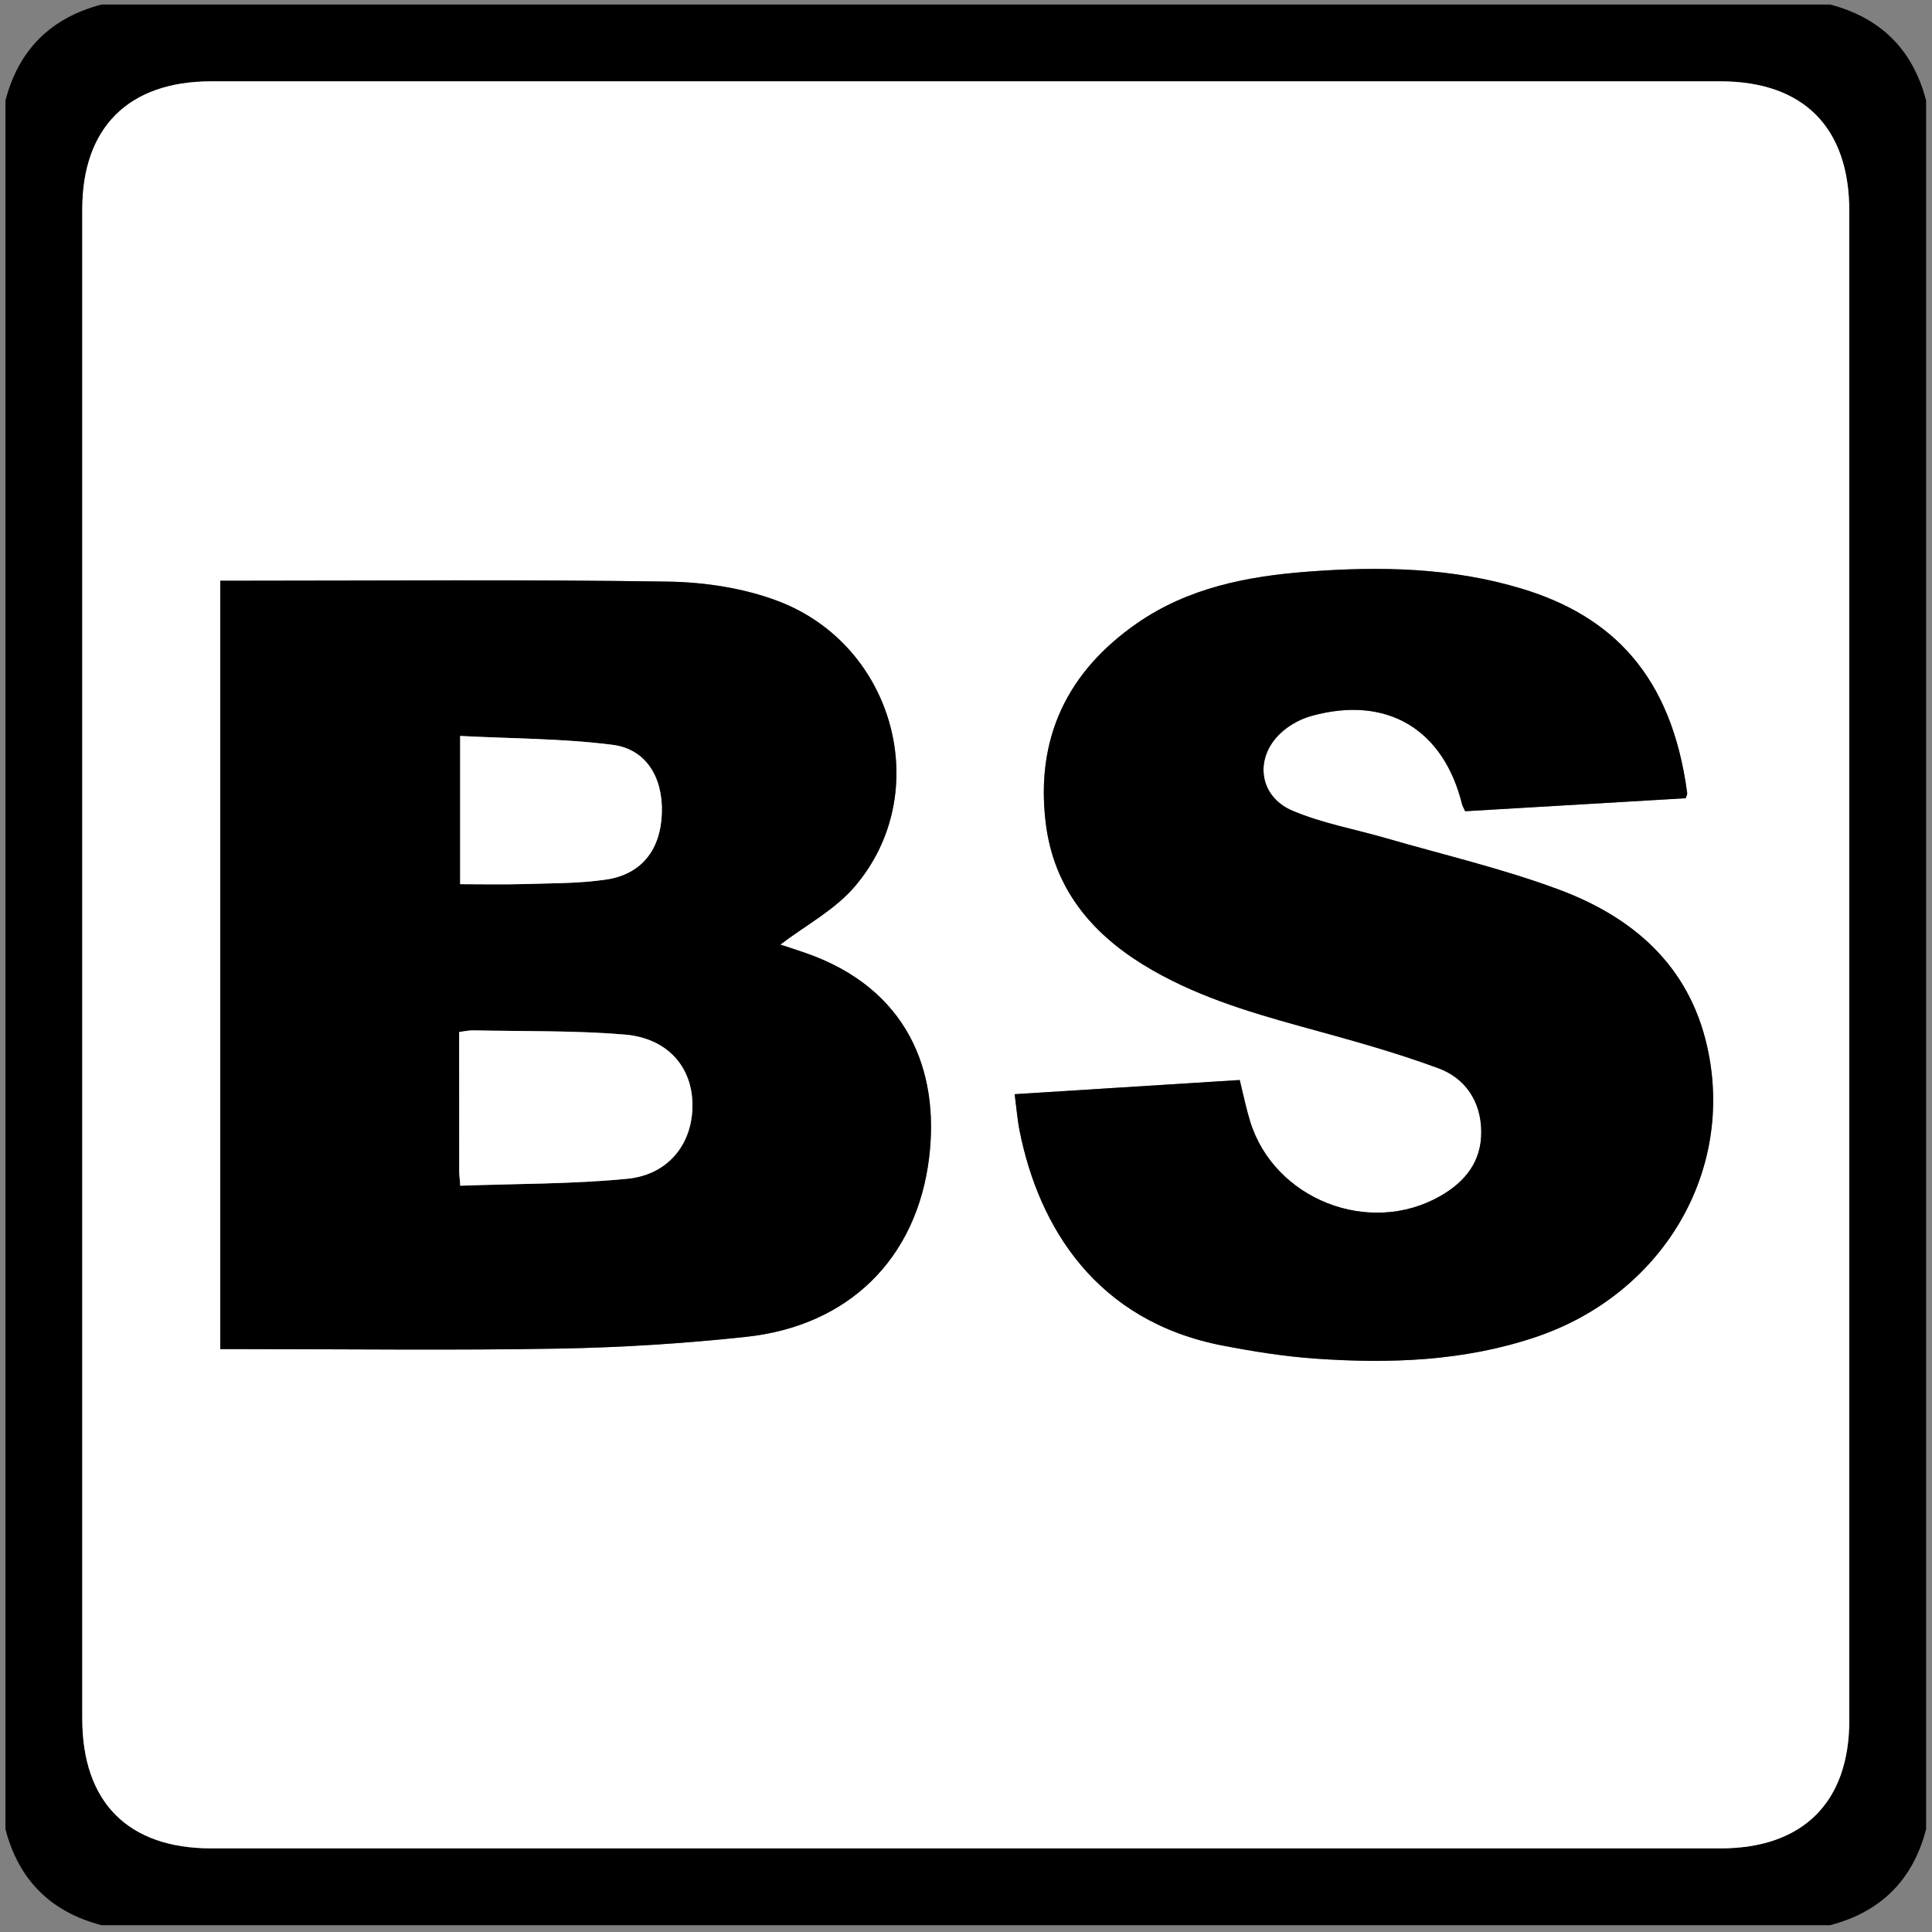 <?xml version="1.0" encoding="utf-8"?>
<!-- Generator: Adobe Illustrator 16.0.3, SVG Export Plug-In . SVG Version: 6.00 Build 0)  -->
<!DOCTYPE svg PUBLIC "-//W3C//DTD SVG 1.1//EN" "http://www.w3.org/Graphics/SVG/1.1/DTD/svg11.dtd">
<svg version="1.1" id="Ebene_1" xmlns="http://www.w3.org/2000/svg" xmlns:xlink="http://www.w3.org/1999/xlink" x="0px" y="0px"
	 width="1417.32px" height="1417.32px" viewBox="0 0 1417.32 1417.32" enable-background="new 0 0 1417.32 1417.32"
	 xml:space="preserve">
<rect x="0" y="0" width="1417.32" height="1417.32" fill="#808080" stroke="none"/>
<g>
	<path fill-rule="evenodd" clip-rule="evenodd" d="M4,1341.871C4,919.169,4,496.47,4,73.77C13.667,36.47,37.263,13.1,74.45,3.32
		c422.701,0,845.4,0,1268.101,0c37.222,9.745,60.784,33.147,70.449,70.45c0,422.701,0,845.4,0,1268.101
		c-9.671,37.297-33.191,60.74-70.449,70.449c-422.701,0-845.4,0-1268.101,0C37.21,1402.591,13.669,1379.167,4,1341.871z
		 M1356.64,708.47c0-184.539,0-369.073,0-553.611c-0.003-61.363-33.601-95.176-94.587-95.176
		c-369.072-0.006-738.145-0.006-1107.218,0c-60.422,0-94.472,33.835-94.472,93.888c-0.006,369.073-0.004,738.148-0.001,1107.221
		c0,61.359,33.593,95.164,94.591,95.164c369.074,0.006,738.148,0.006,1107.224,0c60.438,0,94.453-33.796,94.457-93.877
		C1356.648,1077.544,1356.64,893.007,1356.64,708.47z"/>
	<path display="none" fill-rule="evenodd" clip-rule="evenodd" fill="#FFFFFF" d="M74.45,3.32C37.263,13.1,13.667,36.47,4,73.77
		C4,50.288,4,26.802,4,3.32C27.484,3.32,50.966,3.32,74.45,3.32z"/>
	<path display="none" fill-rule="evenodd" clip-rule="evenodd" fill="#FFFFFF" d="M1413,73.77
		c-9.665-37.302-33.228-60.705-70.449-70.45c23.484,0,46.964,0,70.449,0C1413,26.802,1413,50.288,1413,73.77z"/>
	<path display="none" fill-rule="evenodd" clip-rule="evenodd" fill="#FFFFFF" d="M4,1341.871
		c9.669,37.297,33.21,60.721,70.45,70.449c-23.484,0-46.966,0-70.45,0C4,1388.837,4,1365.353,4,1341.871z"/>
	<path display="none" fill-rule="evenodd" clip-rule="evenodd" fill="#FFFFFF" d="M1342.551,1412.32
		c37.258-9.709,60.778-33.152,70.449-70.449c0,23.482,0,46.967,0,70.449C1389.515,1412.32,1366.035,1412.32,1342.551,1412.32z"/>
	<path fill-rule="evenodd" clip-rule="evenodd" fill="#FFFFFF" d="M1356.64,708.47c0,184.538,0.009,369.075-0.006,553.61
		c-0.004,60.081-34.02,93.877-94.457,93.877c-369.075,0.006-738.15,0.006-1107.224,0c-60.999,0-94.591-33.805-94.591-95.164
		c-0.003-369.073-0.004-738.148,0.001-1107.221c0-60.053,34.05-93.888,94.472-93.888c369.073-0.006,738.146-0.006,1107.218,0
		c60.986,0,94.584,33.813,94.587,95.176C1356.64,339.396,1356.64,523.931,1356.64,708.47z M572.452,692.959
		c18.295-13.955,39.788-25.304,54.501-42.462c58.537-68.272,29.73-176.837-55.987-209.471c-25.24-9.606-53.834-13.933-80.987-14.354
		c-104.189-1.61-208.417-0.653-312.63-0.653c-5.043,0-10.087,0-15.739,0c0,188.446,0,375.422,0,563.695c5.95,0,11.011,0,16.073,0
		c77.457,0,154.93,0.998,232.361-0.378c45.865-0.814,91.844-3.721,137.455-8.636c74.935-8.076,125.015-57.097,134.096-131.279
		c7.849-64.101-15.991-124.209-90.294-150.215C584.313,696.762,577.246,694.544,572.452,692.959z M744.348,802.699
		c1.346,10.086,2.011,18.867,3.736,27.438c14.187,70.384,56.313,139.092,148.751,156.963c22.514,4.352,45.337,7.995,68.184,9.593
		c54.59,3.826,108.881,1.91,161.44-15.763c93.15-31.322,146.488-121.43,125.974-212.99
		c-13.444-59.995-54.778-95.286-109.154-115.479c-41.149-15.285-84.254-25.327-126.521-37.589
		c-22.896-6.641-46.78-10.879-68.558-20.122c-25.631-10.882-28.295-40.44-6.964-58.499c5.892-4.989,13.437-8.963,20.884-11.033
		c55.03-15.278,96.771,9.462,110.458,64.836c0.325,1.304,1.103,2.499,2.272,5.066c53.851-3.176,107.999-6.365,161.774-9.536
		c0.603-1.91,1.225-2.843,1.113-3.68c-11.47-87.036-55.638-130.038-120.93-149.926c-51.518-15.692-104.41-16.641-157.633-12.596
		c-44.513,3.385-87.639,11.88-125.055,37.842c-51.026,35.403-74.586,84.111-66.982,146.483
		c5.725,46.946,32.432,79.926,71.518,104.002c35.936,22.134,75.8,34.259,116.138,45.382c33.794,9.321,67.775,18.479,100.579,30.657
		c19.396,7.199,31.005,23.985,31.275,46.164c0.27,22.191-11.844,37.102-29.969,47.465c-52.378,29.952-122.134,2.389-139.659-55.012
		c-2.957-9.691-4.961-19.674-7.542-30.07C854.502,795.761,800.295,799.176,744.348,802.699z"/>
	<path fill-rule="evenodd" clip-rule="evenodd" d="M572.452,692.959c4.794,1.585,11.861,3.803,18.849,6.248
		c74.303,26.006,98.143,86.114,90.294,150.215c-9.081,74.183-59.161,123.203-134.096,131.279
		c-45.611,4.915-91.589,7.821-137.455,8.636c-77.432,1.376-154.904,0.378-232.361,0.378c-5.062,0-10.123,0-16.073,0
		c0-188.272,0-375.249,0-563.695c5.651,0,10.695,0,15.739,0c104.214,0,208.441-0.957,312.63,0.653
		c27.153,0.421,55.747,4.747,80.987,14.354c85.718,32.633,114.524,141.198,55.987,209.471
		C612.239,667.655,590.747,679.004,572.452,692.959z M337.653,869.847c41.372-1.52,82.144-1.173,122.501-5.097
		c30.559-2.973,48.253-26.202,47.83-54.833c-0.409-27.597-18.512-48.394-49.906-50.975c-36.833-3.03-73.981-2.281-110.994-3.061
		c-3.096-0.065-6.207,0.7-10.225,1.192c0,34.485-0.012,68.193,0.026,101.905C336.889,861.676,337.253,864.374,337.653,869.847z
		 M337.57,648.642c16.026,0,31.383,0.377,46.714-0.094c20.114-0.619,40.433-0.371,60.254-3.283
		c26.289-3.861,40.242-22.101,41.014-49.167c0.739-25.77-11.548-46.563-36.11-49.687c-36.806-4.682-74.223-4.561-111.873-6.509
		C337.57,578.128,337.57,612.625,337.57,648.642z"/>
	<path fill-rule="evenodd" clip-rule="evenodd" d="M744.348,802.699c55.947-3.522,110.154-6.938,165.131-10.402
		c2.581,10.396,4.585,20.379,7.542,30.07c17.525,57.4,87.281,84.964,139.659,55.012c18.125-10.363,30.238-25.273,29.969-47.465
		c-0.271-22.179-11.88-38.965-31.275-46.164c-32.804-12.178-66.785-21.336-100.579-30.657
		c-40.338-11.123-80.202-23.248-116.138-45.382c-39.086-24.077-65.793-57.056-71.518-104.002
		c-7.604-62.372,15.956-111.08,66.982-146.483c37.416-25.962,80.542-34.458,125.055-37.842
		c53.223-4.045,106.115-3.096,157.633,12.596c65.292,19.888,109.46,62.89,120.93,149.926c0.111,0.836-0.511,1.77-1.113,3.68
		c-53.775,3.17-107.924,6.36-161.774,9.536c-1.17-2.568-1.947-3.763-2.272-5.066c-13.688-55.375-55.428-80.115-110.458-64.836
		c-7.447,2.07-14.992,6.043-20.884,11.033c-21.331,18.059-18.667,47.617,6.964,58.499c21.777,9.243,45.661,13.481,68.558,20.122
		c42.267,12.262,85.371,22.304,126.521,37.589c54.376,20.193,95.71,55.484,109.154,115.479
		c20.515,91.561-32.823,181.668-125.974,212.99c-52.56,17.673-106.851,19.589-161.44,15.763c-22.847-1.598-45.67-5.241-68.184-9.593
		c-92.438-17.871-134.564-86.579-148.751-156.963C746.358,821.566,745.693,812.785,744.348,802.699z"/>
	<path fill-rule="evenodd" clip-rule="evenodd" fill="#FFFFFF" d="M337.653,869.847c-0.399-5.474-0.764-8.171-0.767-10.867
		c-0.038-33.712-0.026-67.42-0.026-101.905c4.018-0.492,7.129-1.258,10.225-1.192c37.013,0.779,74.16,0.03,110.994,3.061
		c31.394,2.581,49.498,23.378,49.906,50.975c0.423,28.631-17.271,51.86-47.83,54.833
		C419.797,868.674,379.024,868.328,337.653,869.847z"/>
	<path fill-rule="evenodd" clip-rule="evenodd" fill="#FFFFFF" d="M337.57,648.642c0-36.018,0-70.514,0-108.738
		c37.649,1.948,75.066,1.827,111.873,6.509c24.563,3.123,36.849,23.917,36.11,49.687c-0.772,27.065-14.725,45.306-41.014,49.167
		c-19.821,2.912-40.14,2.664-60.254,3.283C368.953,649.019,353.596,648.642,337.57,648.642z"/>
</g>
</svg>
